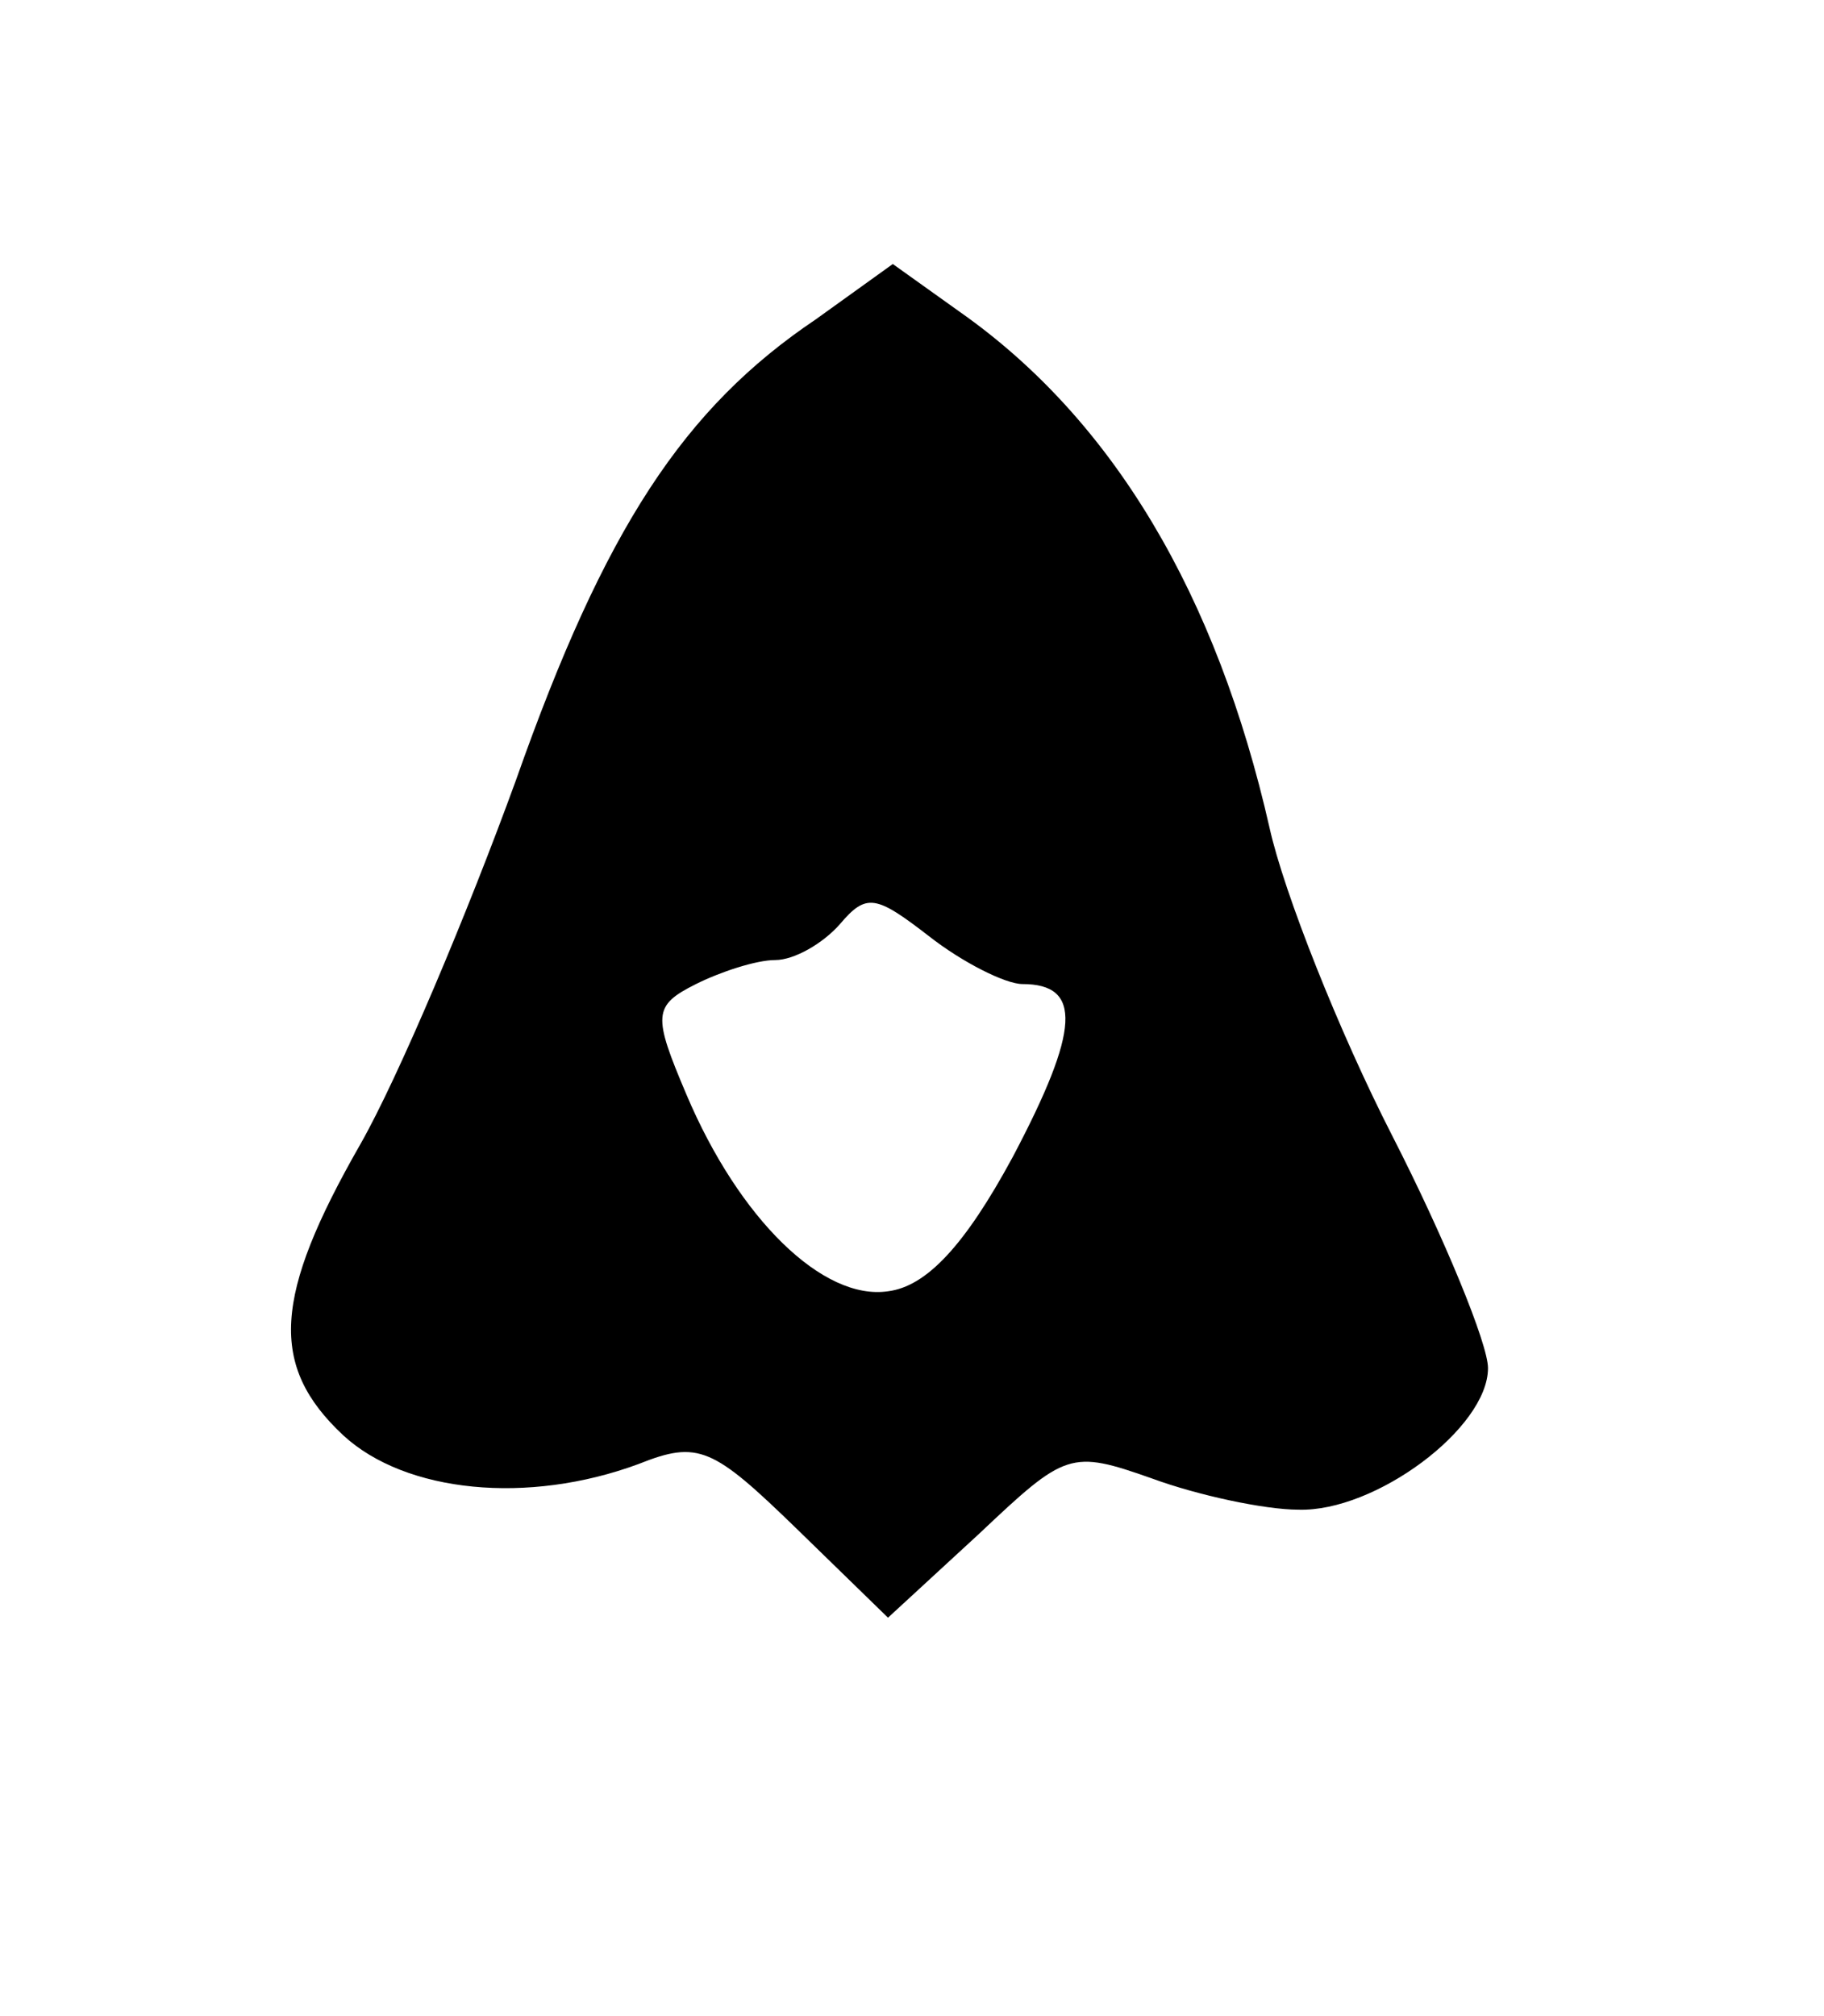 <?xml version="1.0" standalone="no"?>
<!DOCTYPE svg PUBLIC "-//W3C//DTD SVG 20010904//EN"
 "http://www.w3.org/TR/2001/REC-SVG-20010904/DTD/svg10.dtd">
<svg version="1.0" xmlns="http://www.w3.org/2000/svg"
 width="76pt" height="84pt" viewBox="0 0 76 84"
 preserveAspectRatio="xMidYMid meet">
<g transform="translate(0,84) scale(0.1,-0.1)"
fill="#000000" stroke="none">
<path d="M340 707 c-55 -37 -88 -87 -125 -192 -20 -55 -49 -124 -65 -152 -36
-63 -38 -92 -7 -121 26 -24 77 -29 123 -12 25 10 31 7 66 -27 l38 -37 38 35
c36 34 38 35 72 23 19 -7 47 -13 61 -13 32 -1 79 34 79 59 0 10 -18 54 -40 97
-22 43 -45 101 -51 128 -22 97 -65 170 -129 215 l-28 20 -32 -23z m86 -277
c25 0 24 -19 -4 -72 -20 -37 -36 -54 -52 -56 -27 -4 -62 30 -84 82 -14 33 -14
37 4 46 10 5 25 10 33 10 8 0 20 7 27 15 11 13 15 12 37 -5 14 -11 32 -20 39
-20z"/>
</g>
</svg>
